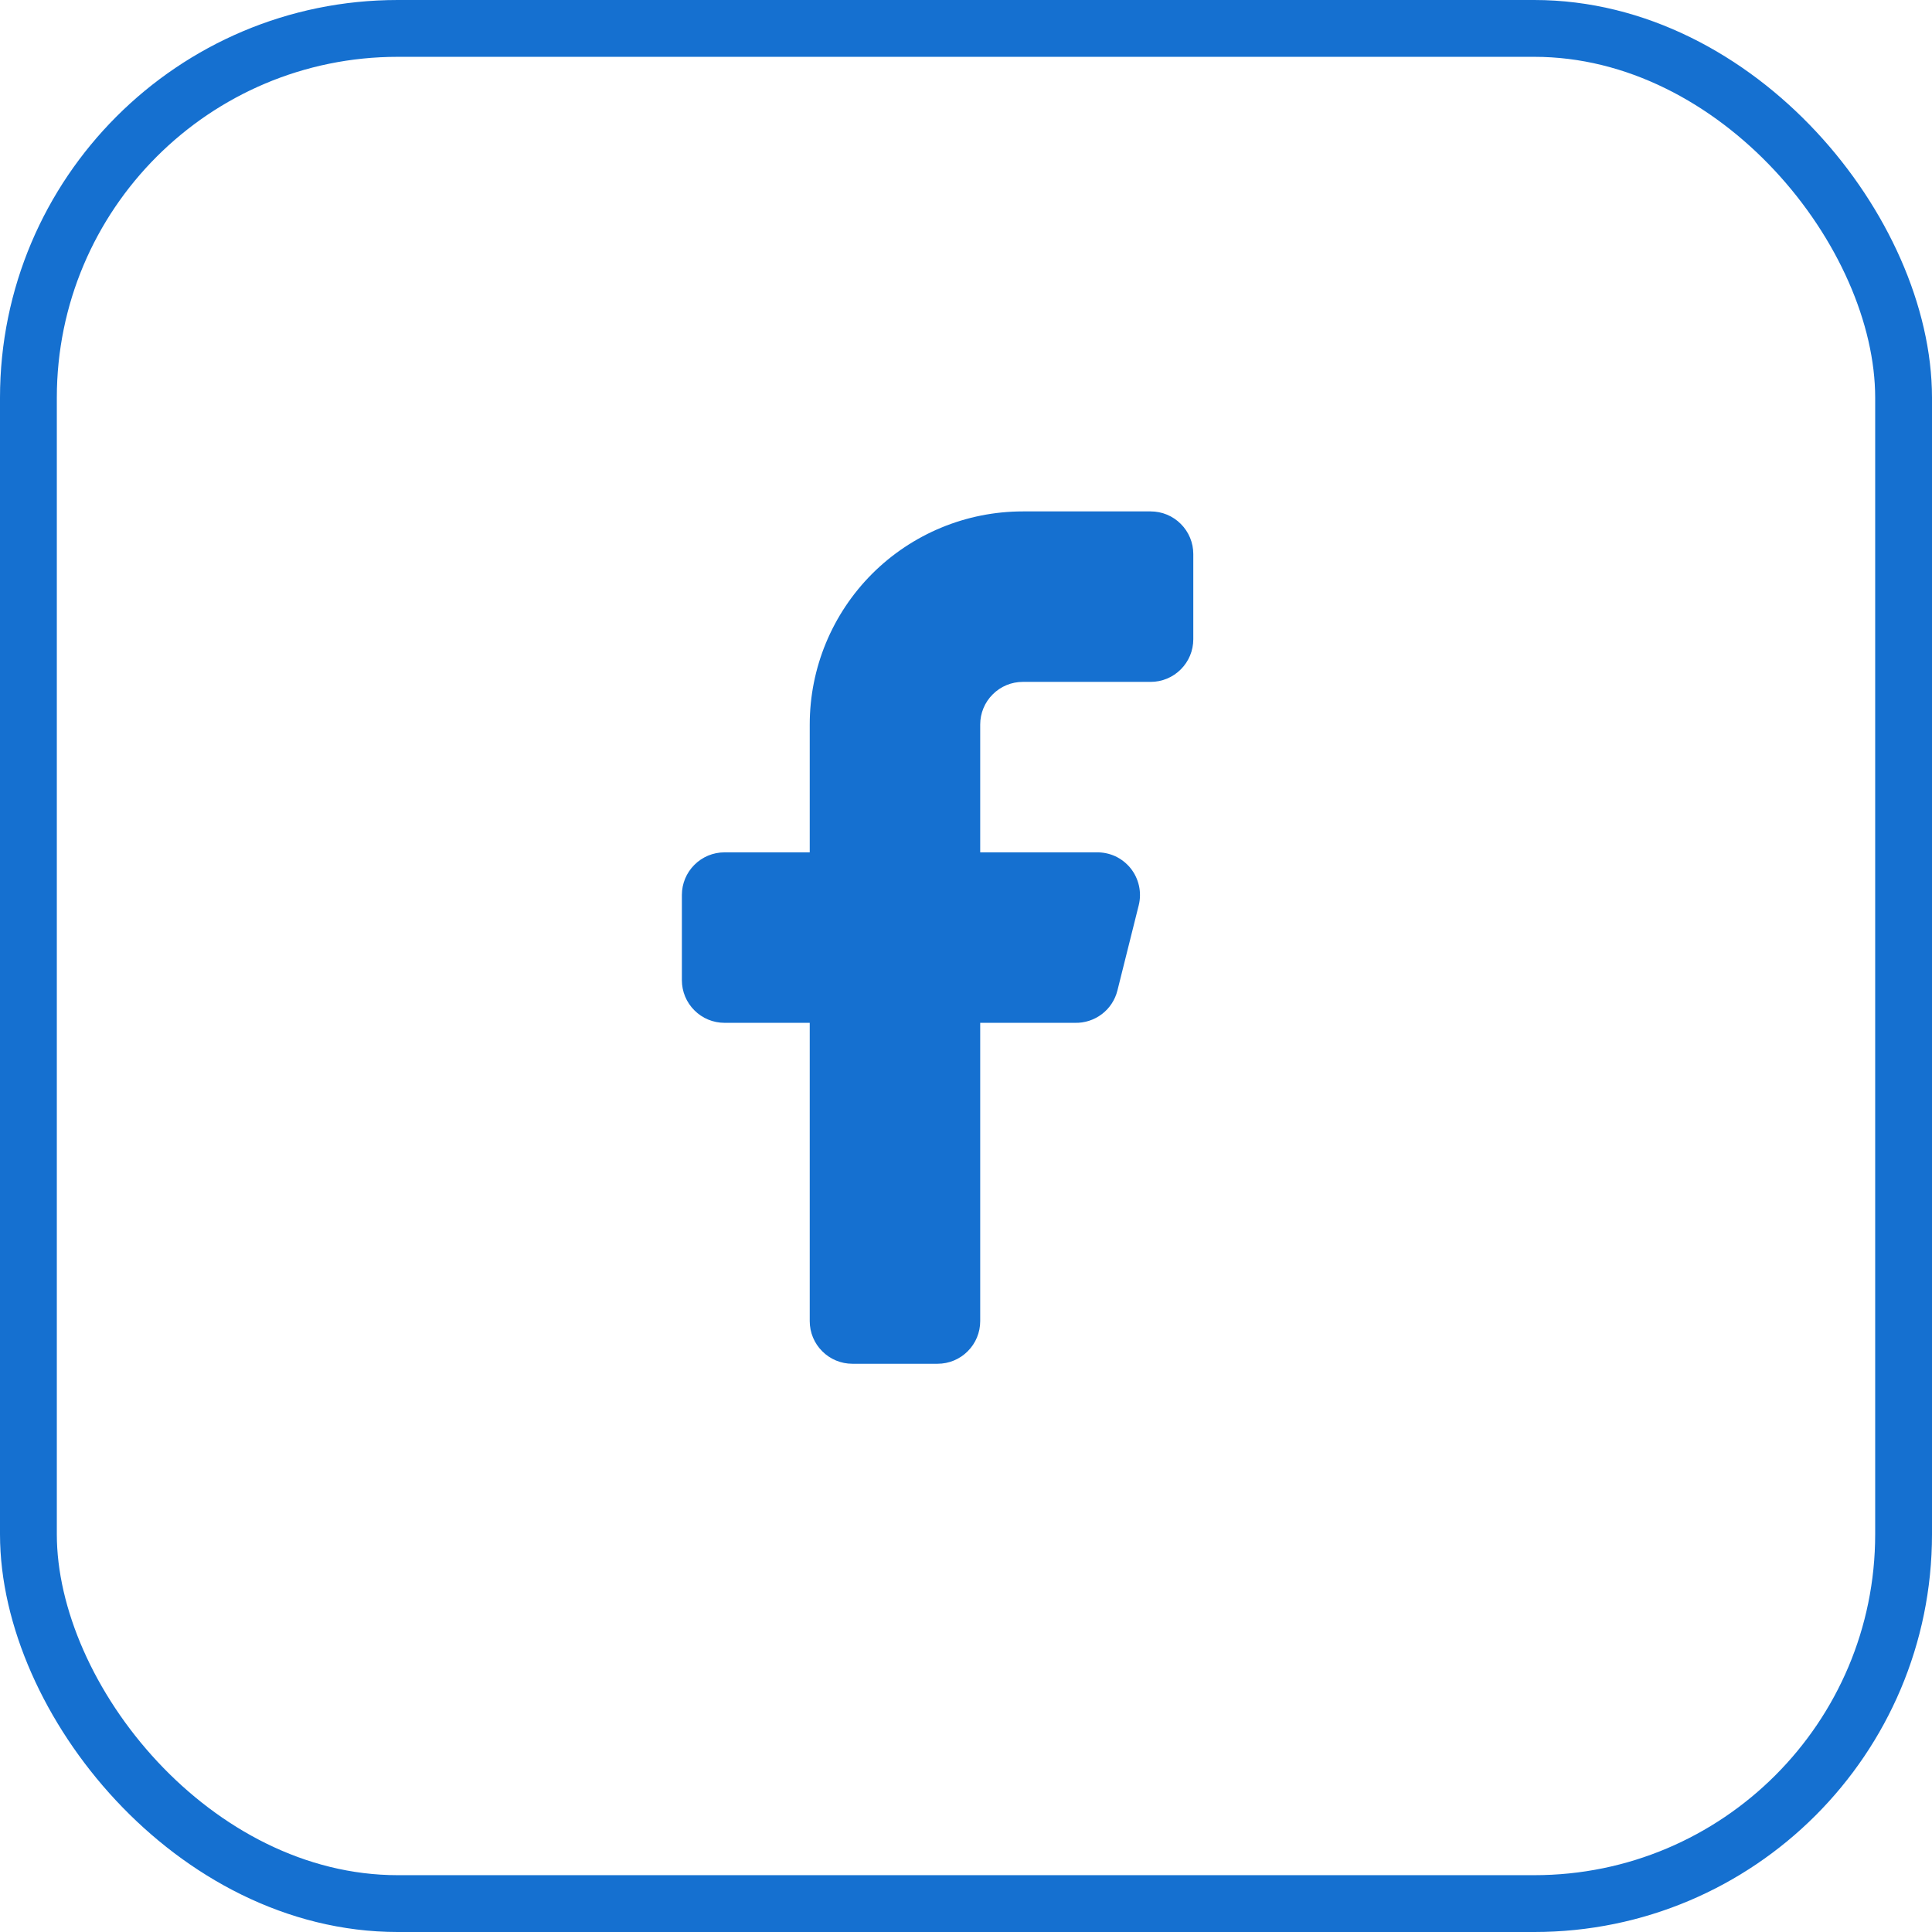 <svg width="34" height="34" viewBox="0 0 34 34" fill="none" xmlns="http://www.w3.org/2000/svg">
<rect x="0.5" y="0.5" width="33" height="33" rx="6.5" stroke="#1570D0"/>
<path d="M18 12H20.25C20.449 12 20.64 11.921 20.78 11.78C20.921 11.64 21 11.449 21 11.25V9.75C21 9.551 20.921 9.36 20.78 9.22C20.64 9.079 20.449 9 20.25 9H18C17.005 9 16.052 9.395 15.348 10.098C14.645 10.802 14.25 11.755 14.25 12.75V15H12.75C12.551 15 12.36 15.079 12.22 15.22C12.079 15.36 12 15.551 12 15.75V17.25C12 17.449 12.079 17.64 12.22 17.78C12.36 17.921 12.551 18 12.75 18H14.25V23.25C14.25 23.449 14.329 23.64 14.47 23.78C14.61 23.921 14.801 24 15 24H16.5C16.699 24 16.89 23.921 17.03 23.78C17.171 23.64 17.25 23.449 17.25 23.25V18H18.915C19.086 18.005 19.254 17.951 19.391 17.847C19.527 17.744 19.624 17.596 19.665 17.43L20.04 15.93C20.068 15.818 20.069 15.7 20.044 15.588C20.019 15.475 19.968 15.369 19.896 15.279C19.823 15.189 19.731 15.117 19.626 15.068C19.52 15.02 19.406 14.997 19.29 15H17.25V12.75C17.25 12.551 17.329 12.36 17.47 12.22C17.61 12.079 17.801 12 18 12Z" fill="#1570D0"/>
</svg>
